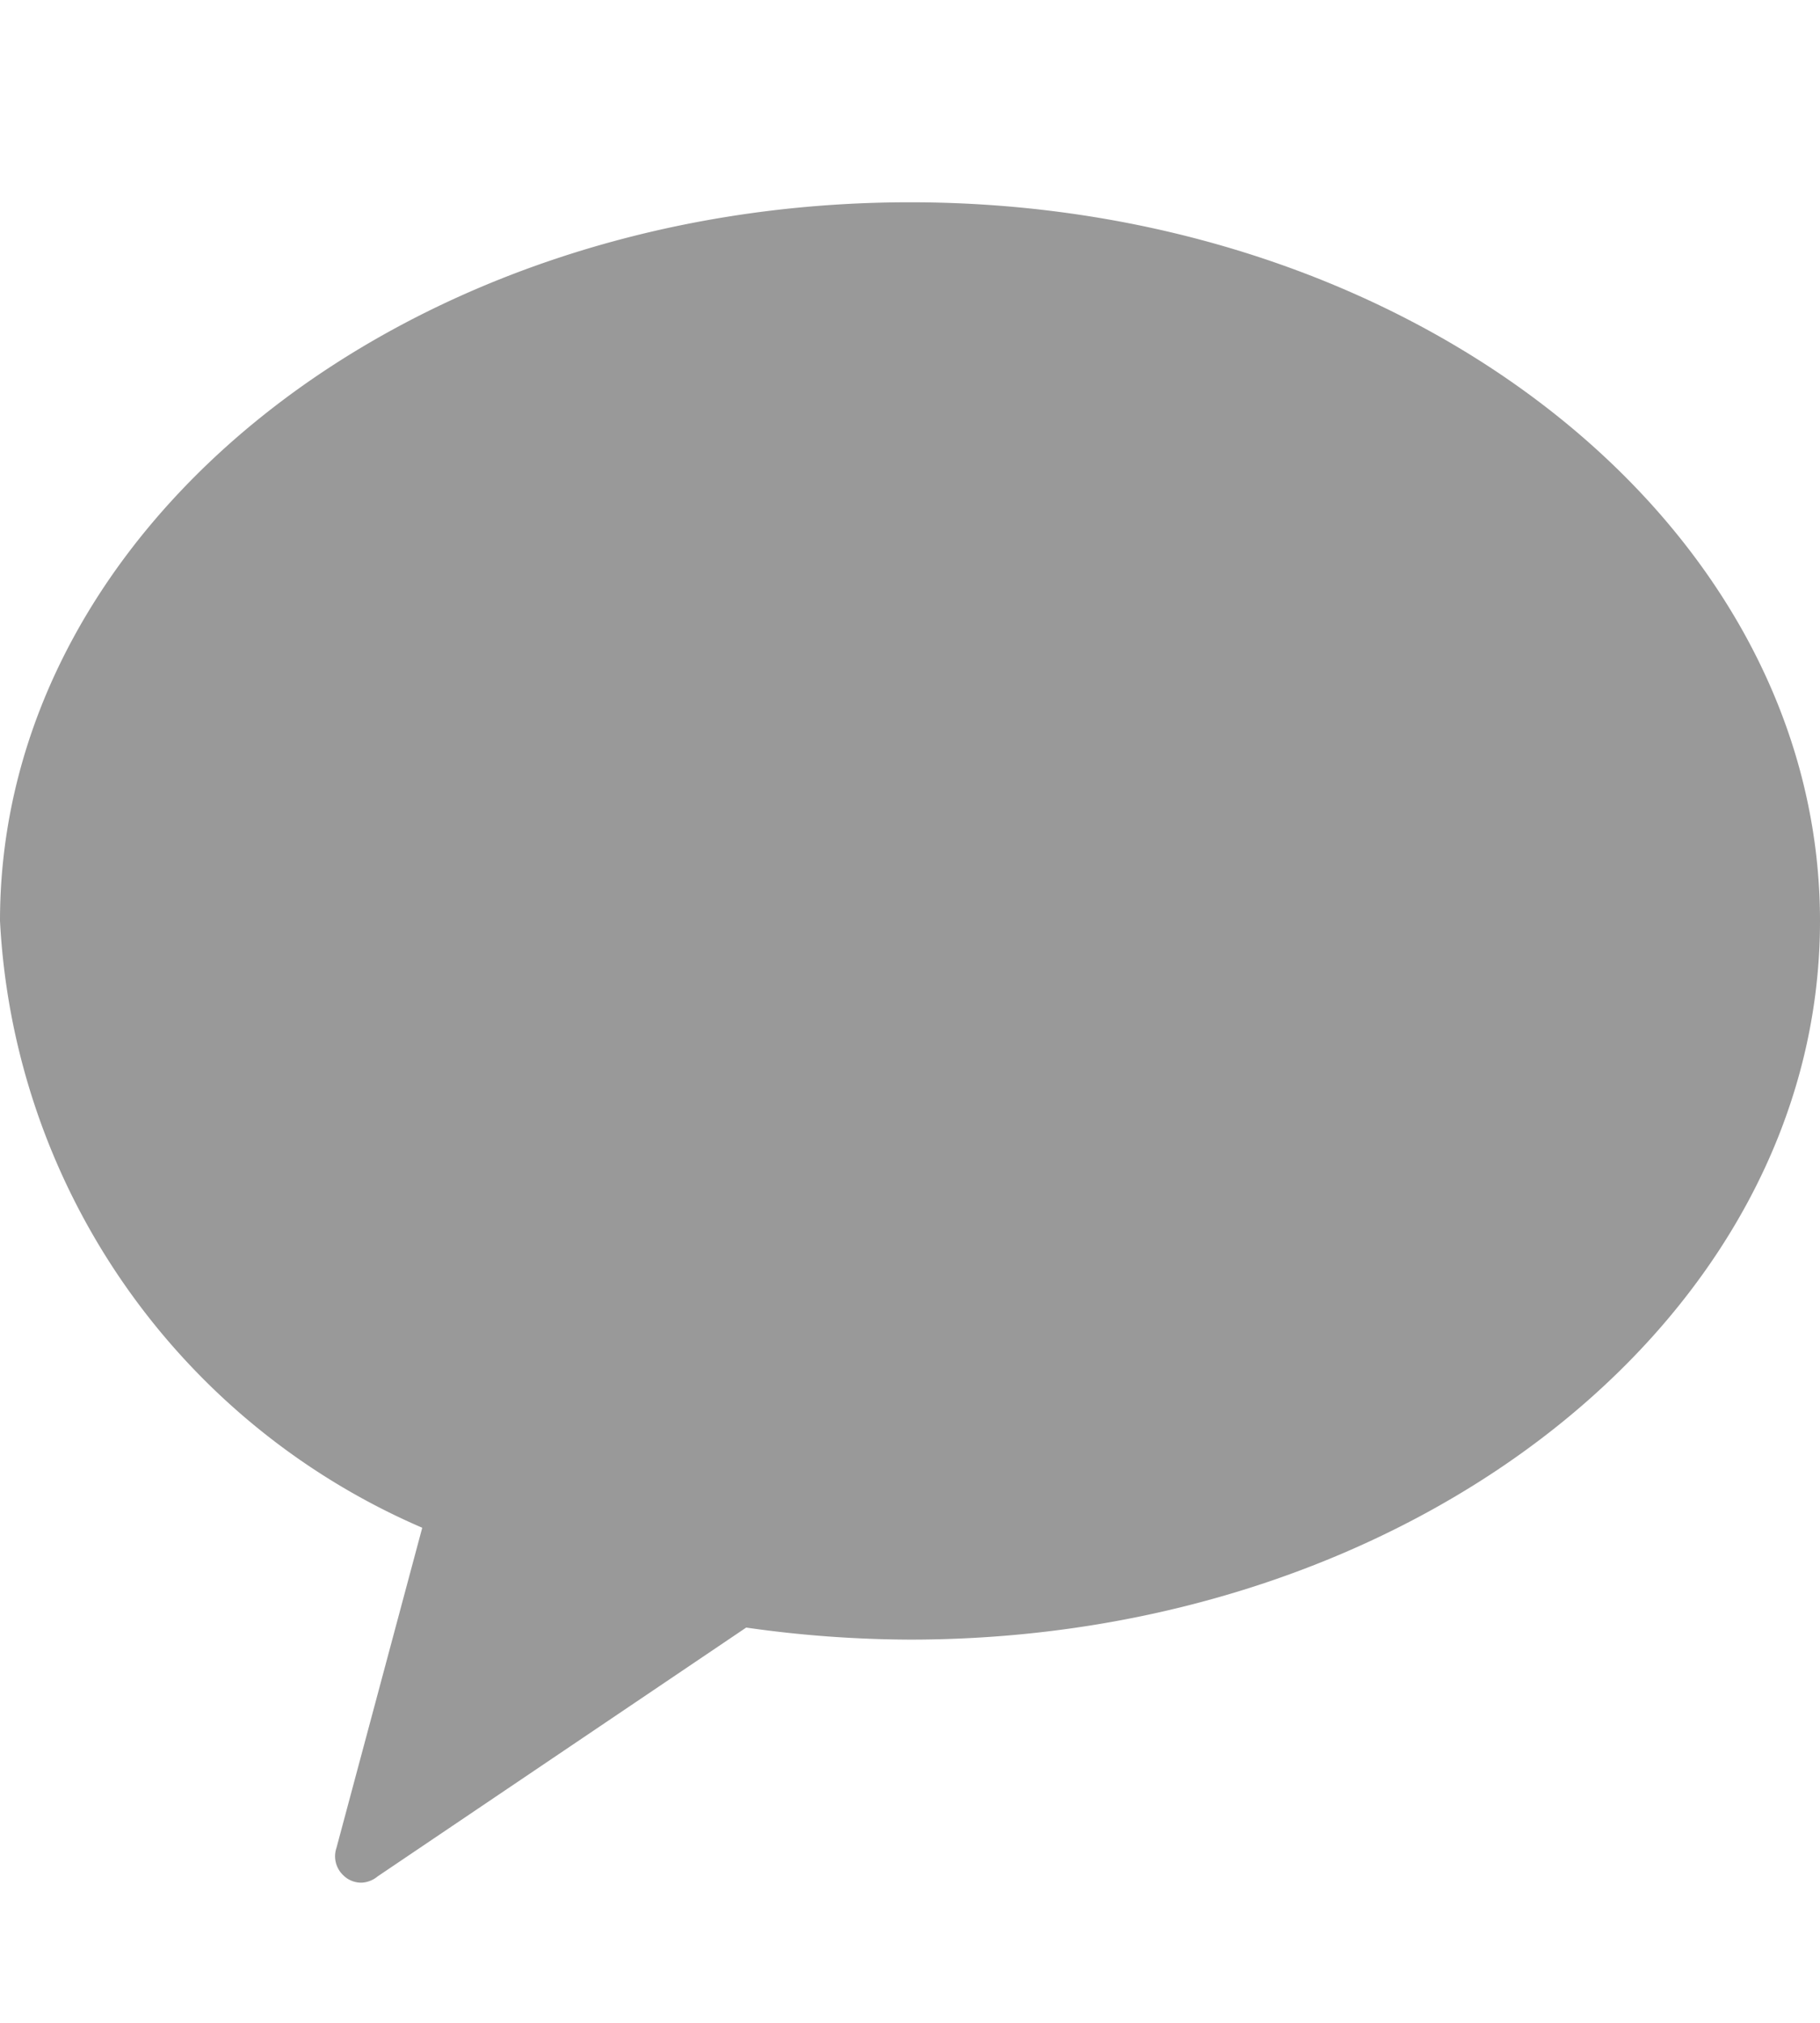 <svg xmlns="http://www.w3.org/2000/svg" width="18" height="20" viewBox="0 0 18 20">
  <g id="그룹_91" data-name="그룹 91" transform="translate(-1542 -5980)">
    <rect id="사각형_43" data-name="사각형 43" width="18" height="20" transform="translate(1542 5980)" fill="none"/>
    <path id="icon_kakao_1_" data-name="icon_kakao (1)" d="M12,4c-4.97,0-9,3.18-9,7.105a6.922,6.922,0,0,0,4.176,6l-.848,3.164a.258.258,0,0,0,.066.271.251.251,0,0,0,.185.074.268.268,0,0,0,.156-.062l3.645-2.46A11.646,11.646,0,0,0,12,18.211c4.97,0,9-3.18,9-7.105S16.964,4,12,4Z" transform="translate(1539 5978)" fill="#999"/>
  </g>
</svg>
